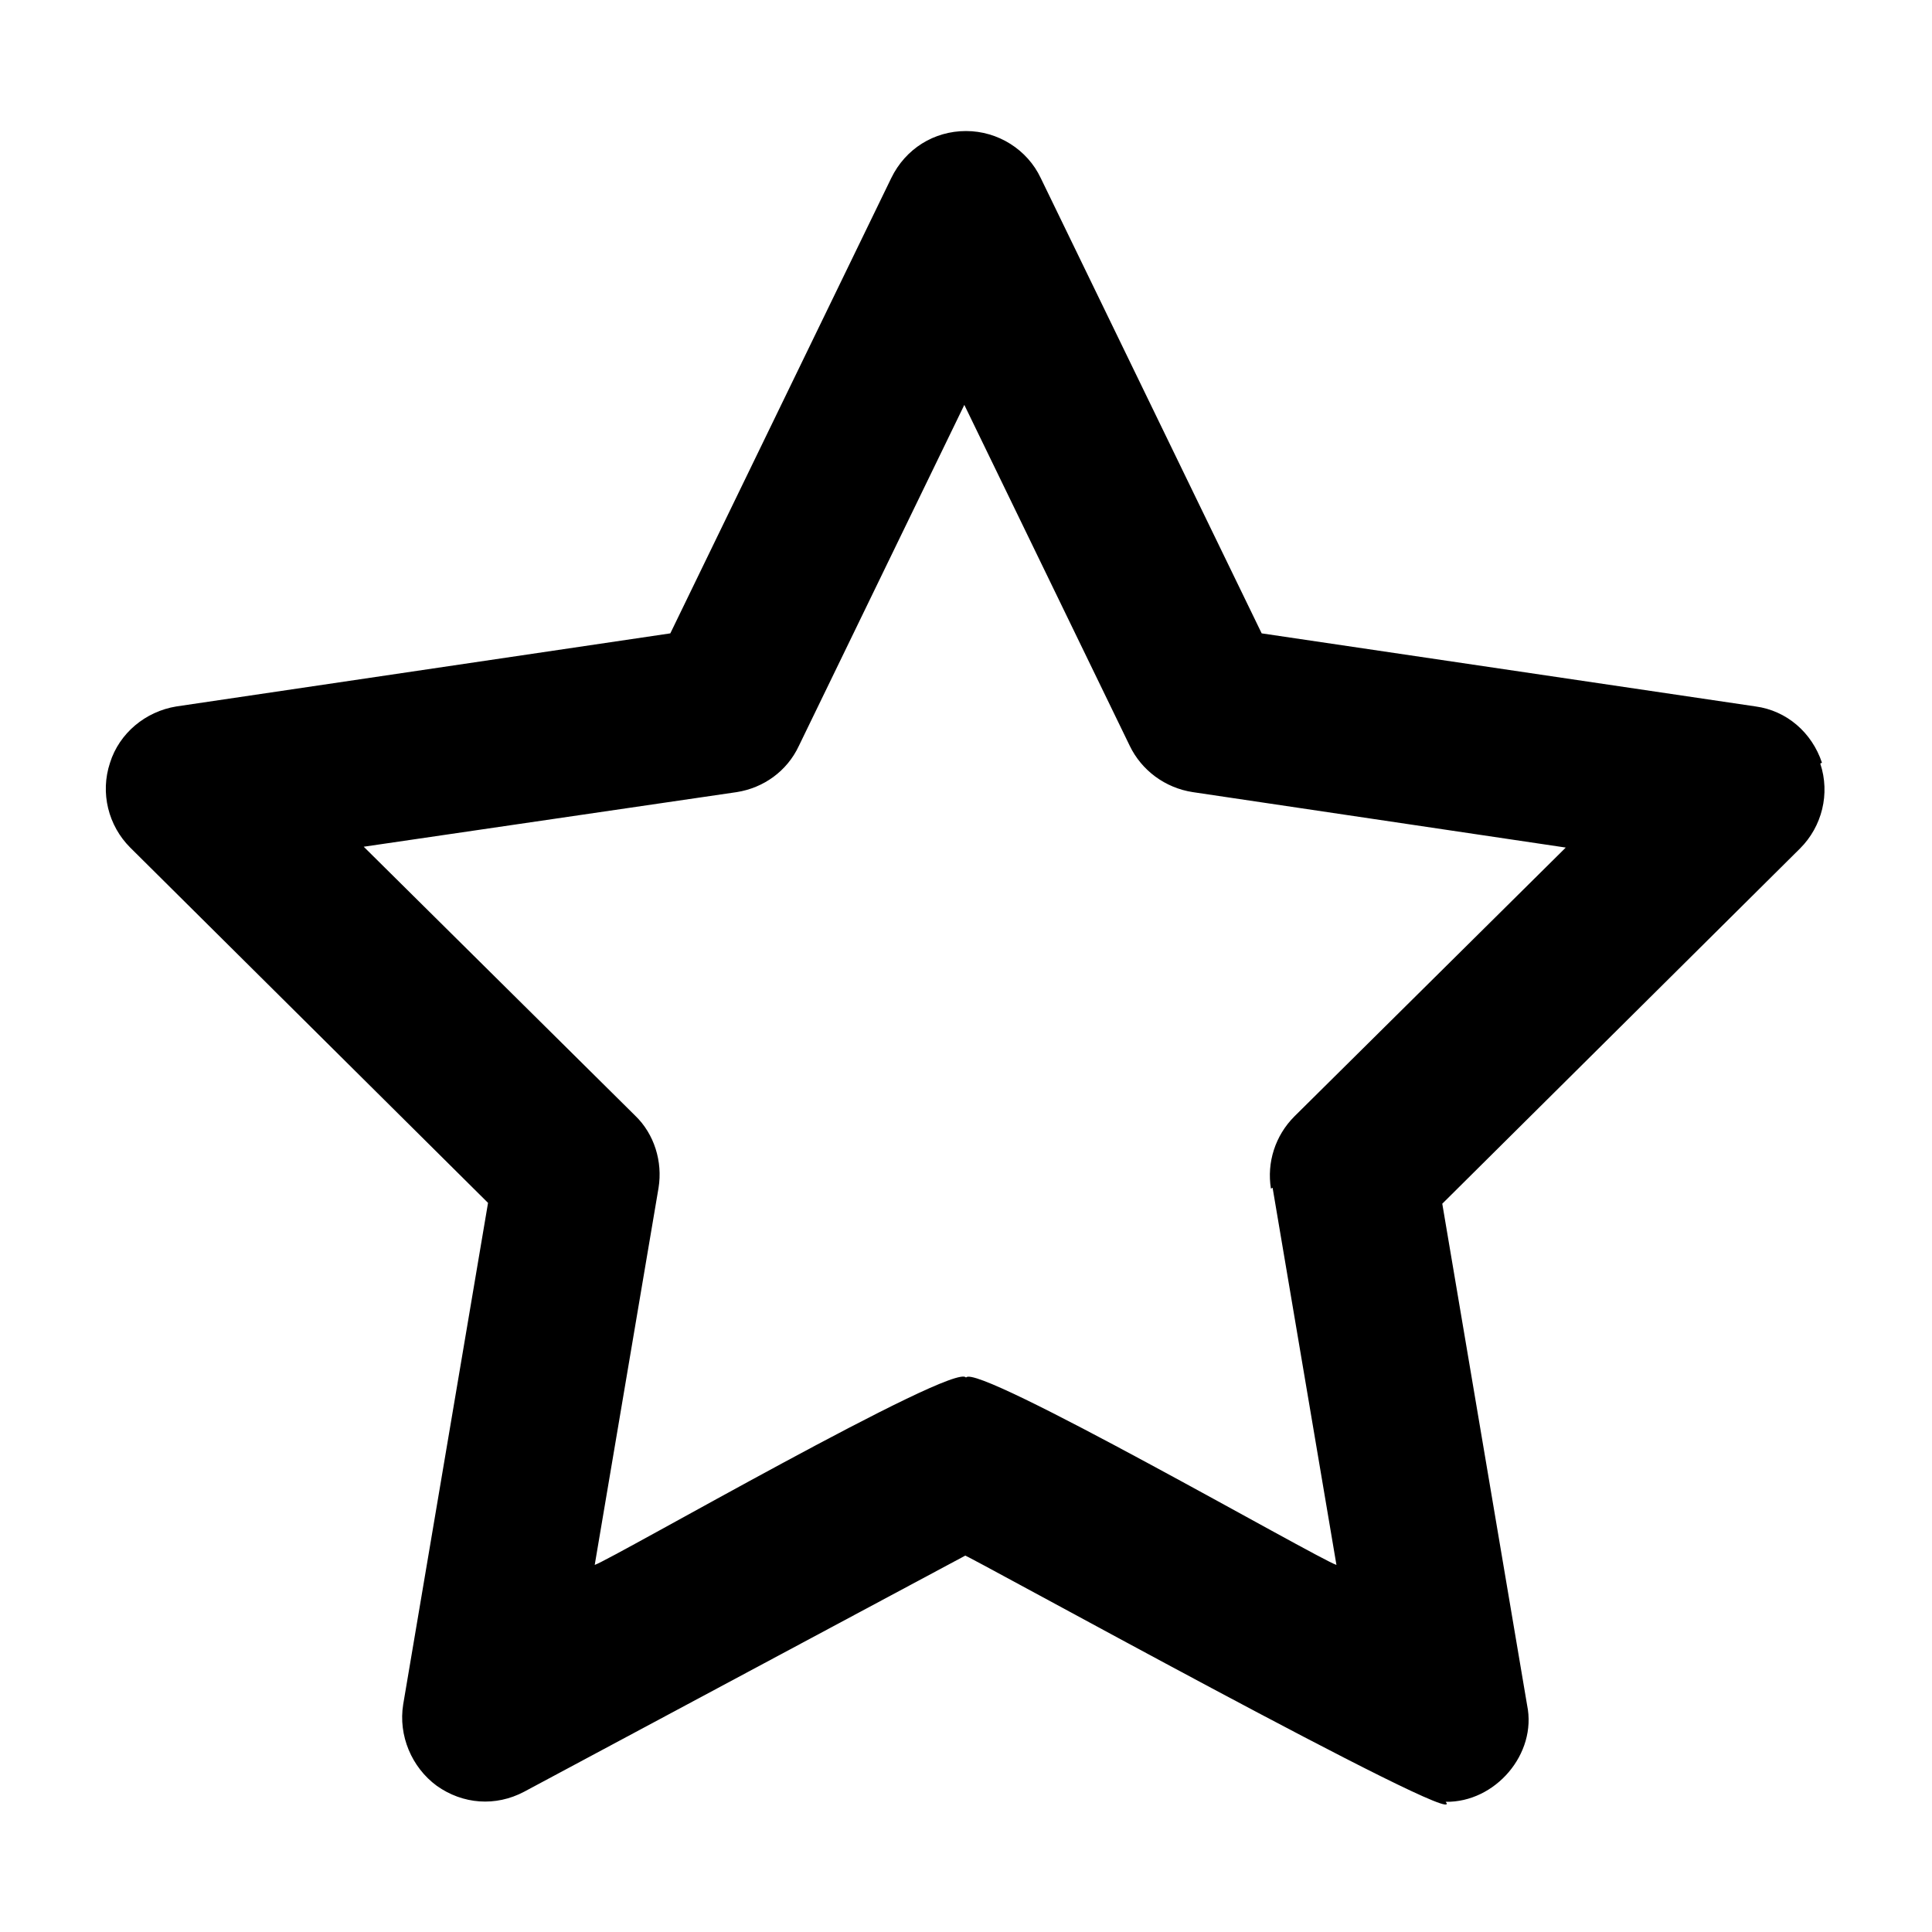 <?xml version="1.0" encoding="UTF-8"?><svg id="a" xmlns="http://www.w3.org/2000/svg" viewBox="0 0 23 23"><path d="m21.69,9.08c-.12-.36-.42-.62-.79-.67l-5.88-.87-2.63-5.42c-.16-.34-.51-.56-.89-.56s-.72.21-.89.56l-2.63,5.42-5.88.87c-.37.06-.68.32-.79.67-.12.36-.02.75.24,1.01l4.26,4.23-1.01,5.97c-.06.37.1.75.4.97.31.22.7.25,1.04.07l5.25-2.81c-.12-.09,6.06,3.33,5.72,2.93.59.01,1.09-.57.97-1.15,0,0-1.01-5.97-1.01-5.97l4.26-4.23c.26-.26.36-.65.24-1.01Zm-6.54,5.06l.76,4.49c-.22-.07-4.3-2.42-4.41-2.23-.12-.2-4.21,2.16-4.42,2.23l.76-4.49c.05-.31-.05-.64-.28-.86l-3.23-3.2,4.44-.65c.32-.05.6-.25.74-.55l1.97-4.06,1.97,4.06c.14.29.42.5.75.55l4.44.66-3.23,3.2c-.23.23-.33.55-.28.86Z" style="stroke-width:0px;"/></svg>